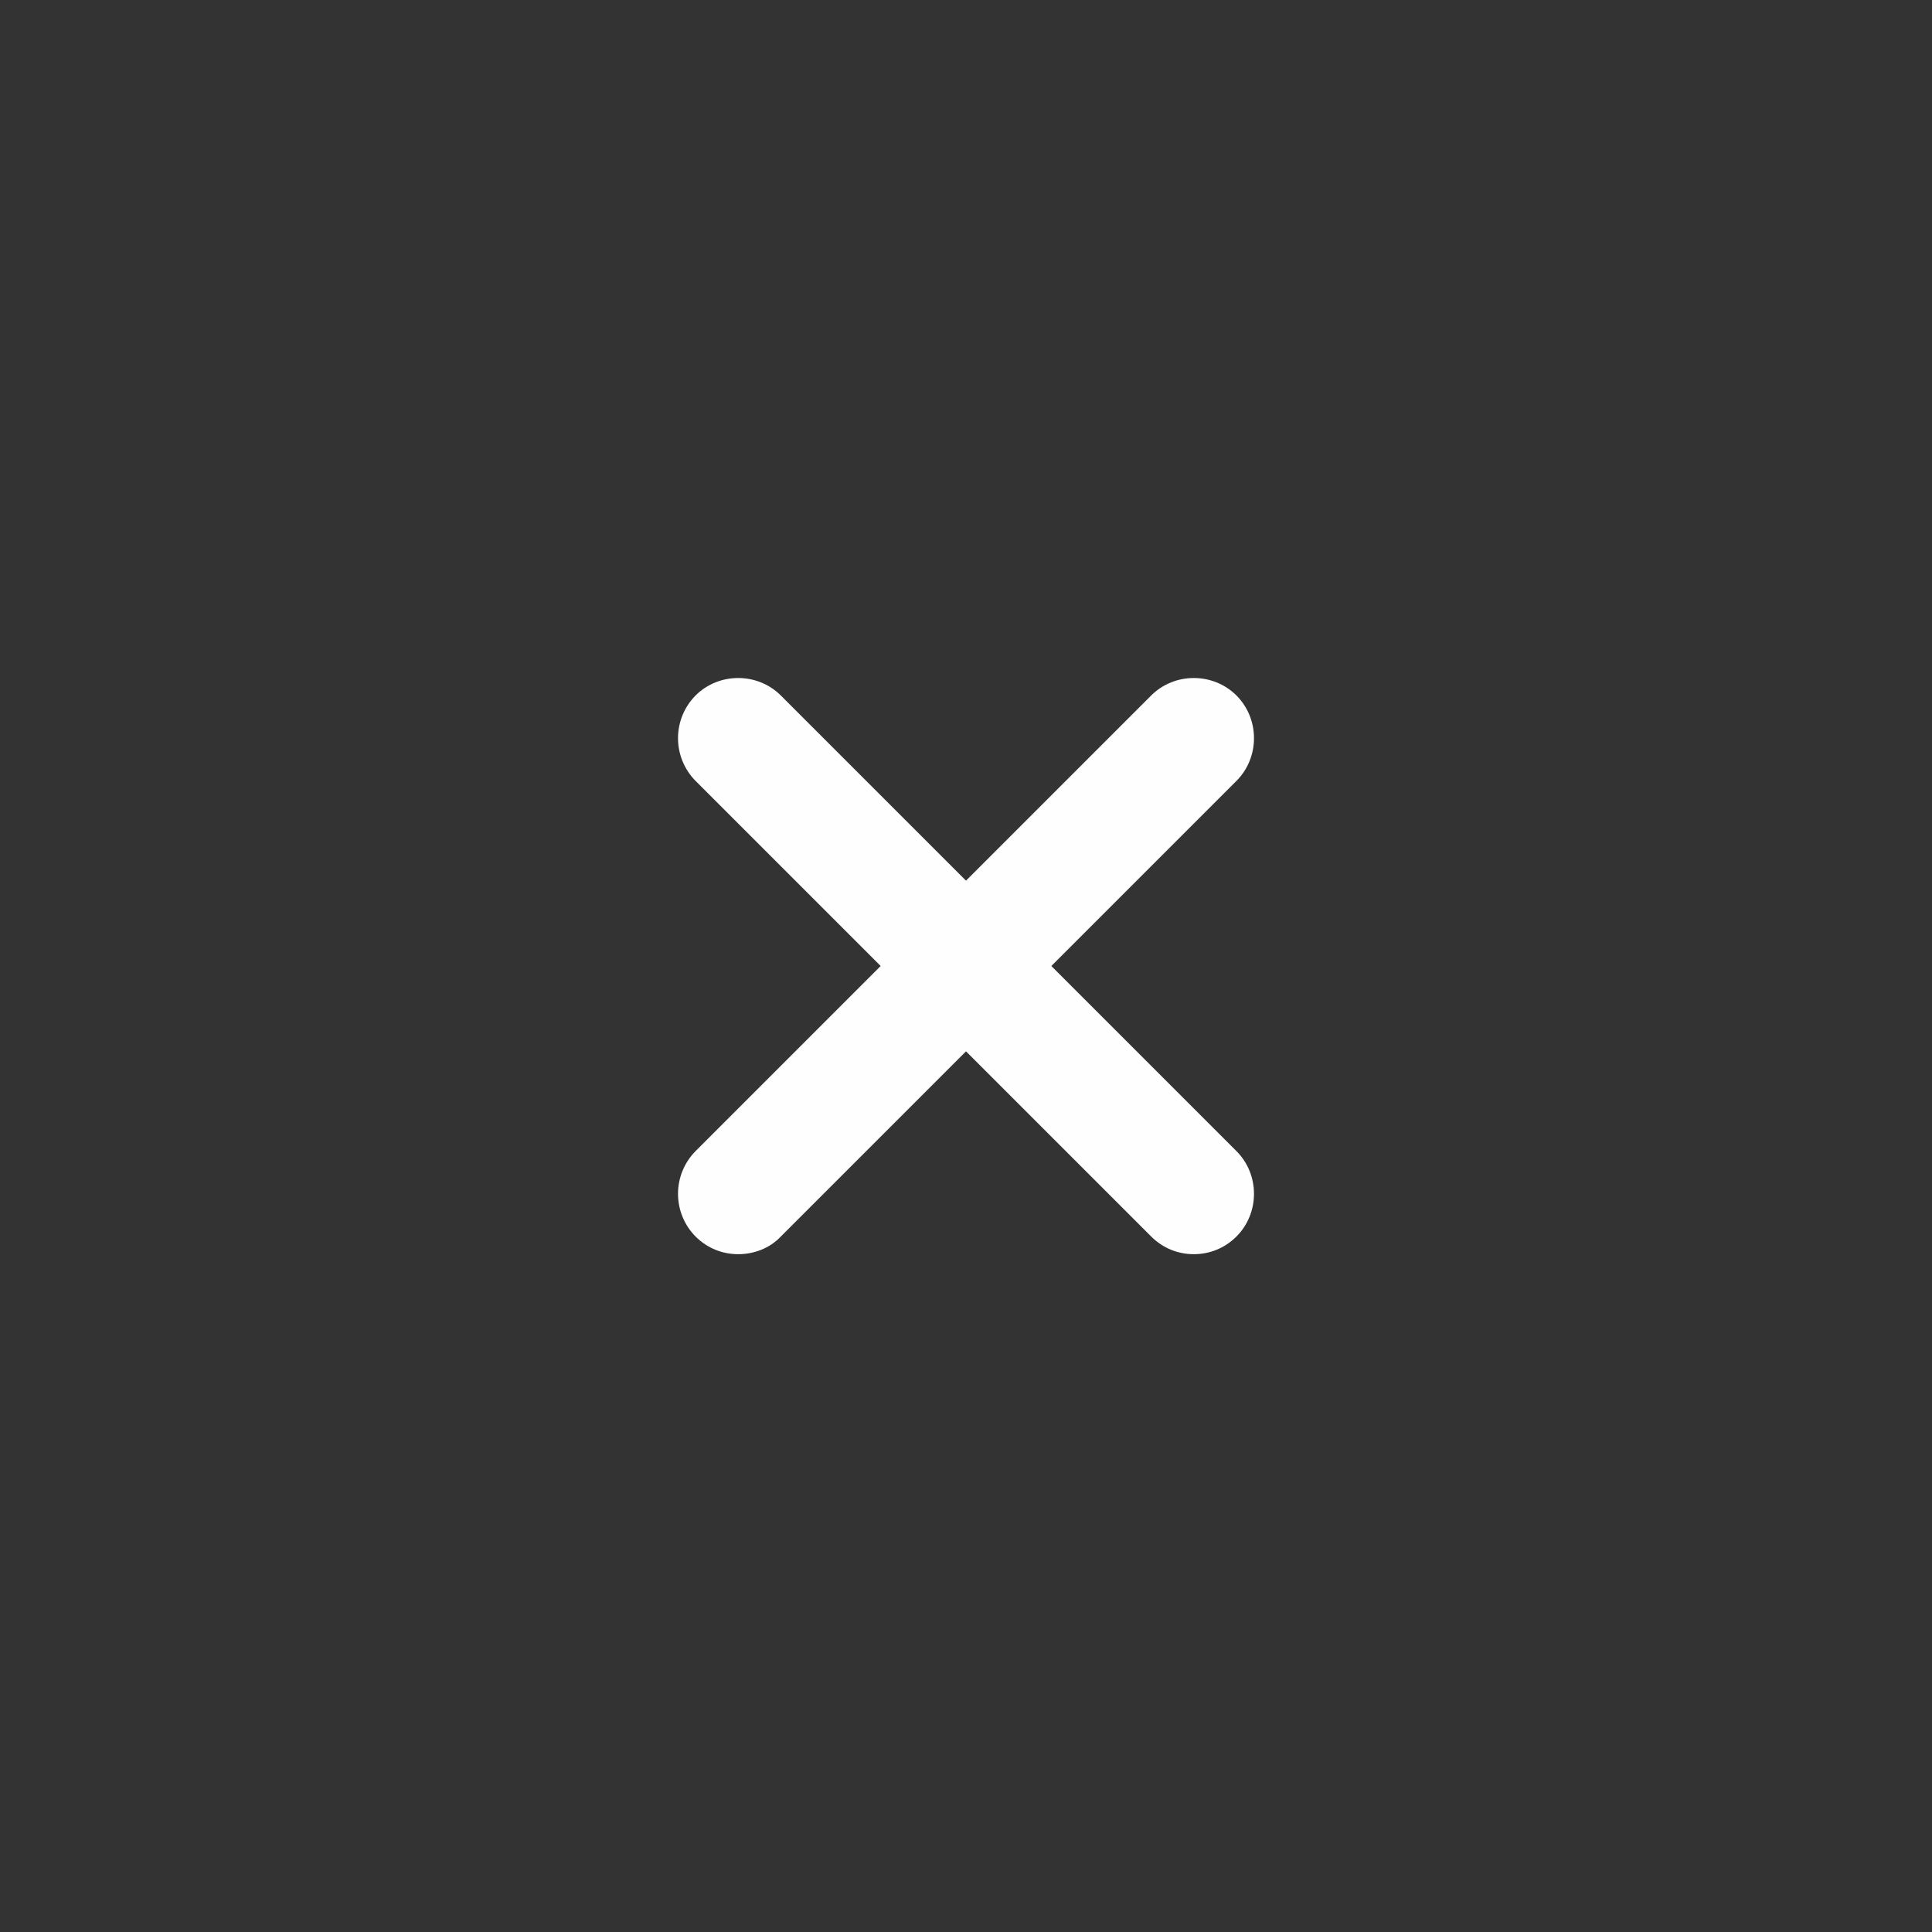 <svg width="48" height="48" viewBox="0 0 48 48" fill="none" xmlns="http://www.w3.org/2000/svg">
<rect x="0" y="0" width="48" height="48" fill="#333333" stroke="none"/>
<path d="M18.34 31.16C17.96 31.16 17.58 31.02 17.28 30.72C17.001 30.438 16.845 30.057 16.845 29.66C16.845 29.263 17.001 28.882 17.28 28.6L28.6 17.28C29.18 16.7 30.14 16.7 30.72 17.28C31.3 17.86 31.3 18.82 30.72 19.4L19.4 30.72C19.12 31.02 18.72 31.16 18.34 31.16Z" fill="#FEFEFE"/>
<path d="M29.66 31.16C29.28 31.16 28.9 31.02 28.6 30.72L17.28 19.4C17.001 19.118 16.845 18.737 16.845 18.34C16.845 17.943 17.001 17.562 17.28 17.28C17.86 16.7 18.82 16.7 19.4 17.28L30.72 28.6C31.3 29.18 31.3 30.14 30.72 30.72C30.42 31.02 30.04 31.16 29.66 31.16Z" fill="#FEFEFE"/>
</svg>
